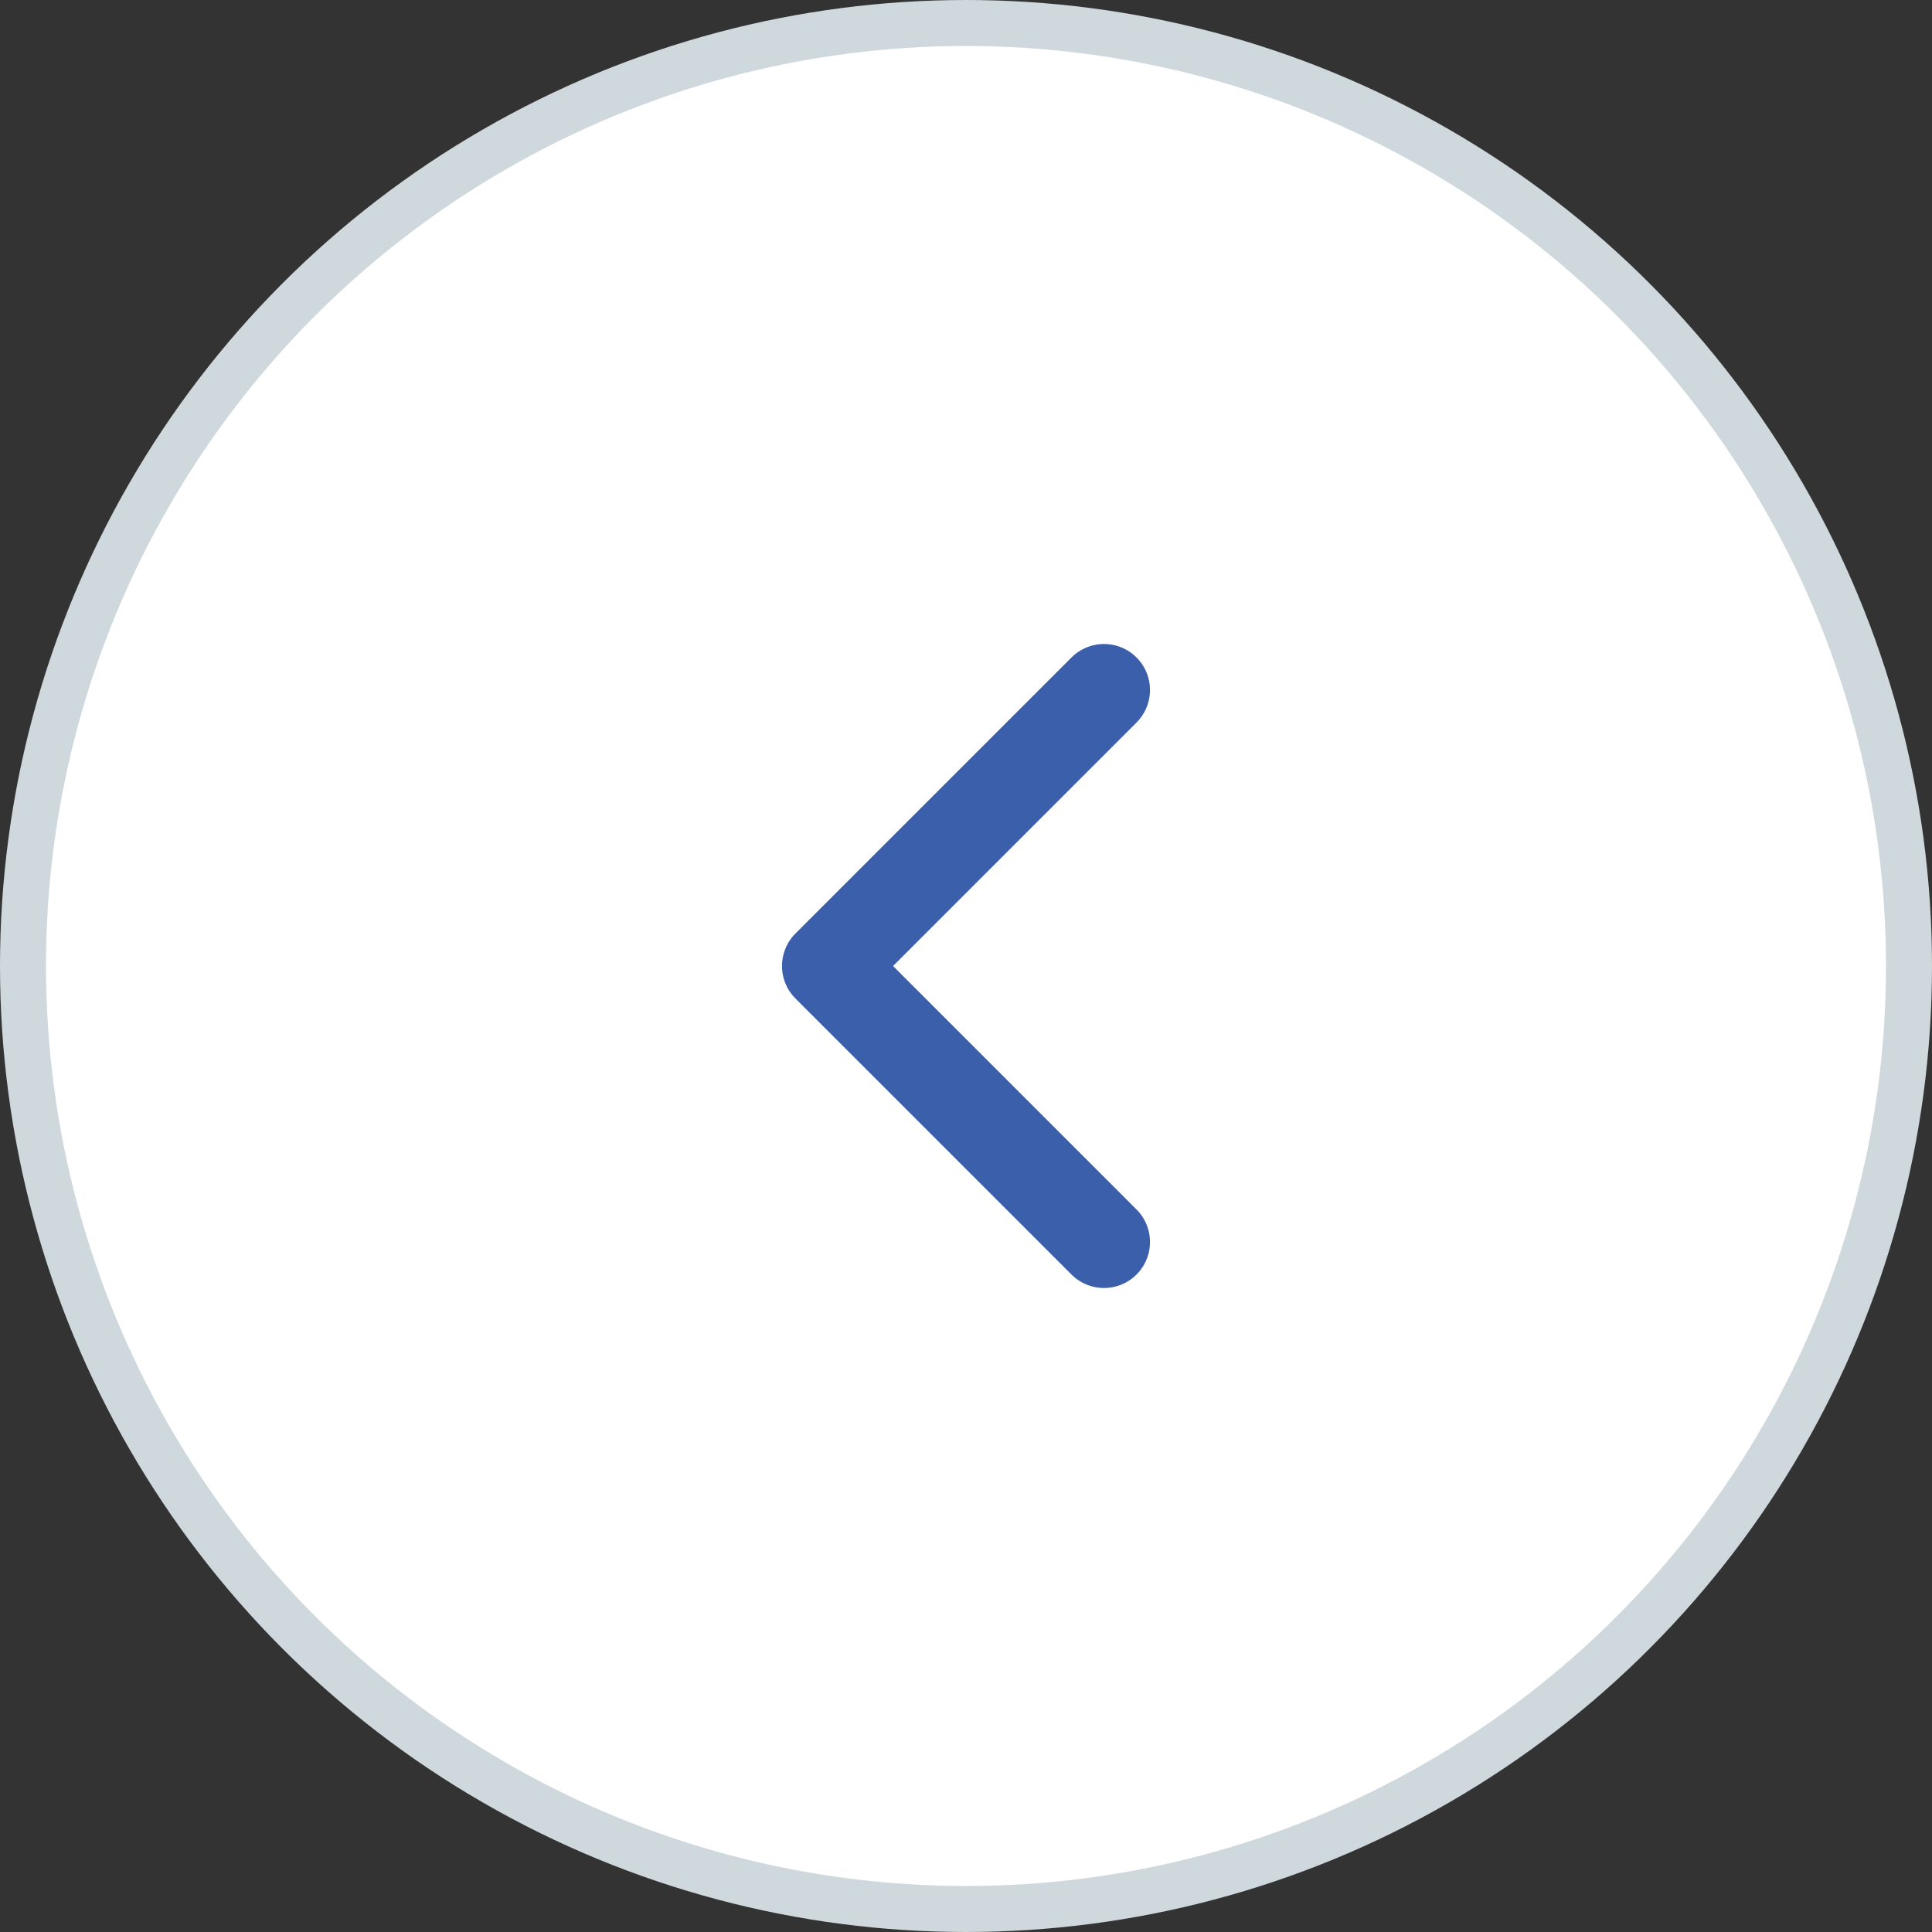 <svg width="42" height="42" viewBox="0 0 42 42" fill="none" xmlns="http://www.w3.org/2000/svg">
<rect x="0" y="0" width="42" height="42" fill="#333333" stroke="none"/>
<circle cx="21" cy="21" r="20.5" fill="white" stroke="#CFD8DC"/>
<path d="M24 15L18 21L24 27" stroke="#3C5FAC" stroke-width="2" stroke-linecap="round" stroke-linejoin="round"/>
</svg>
